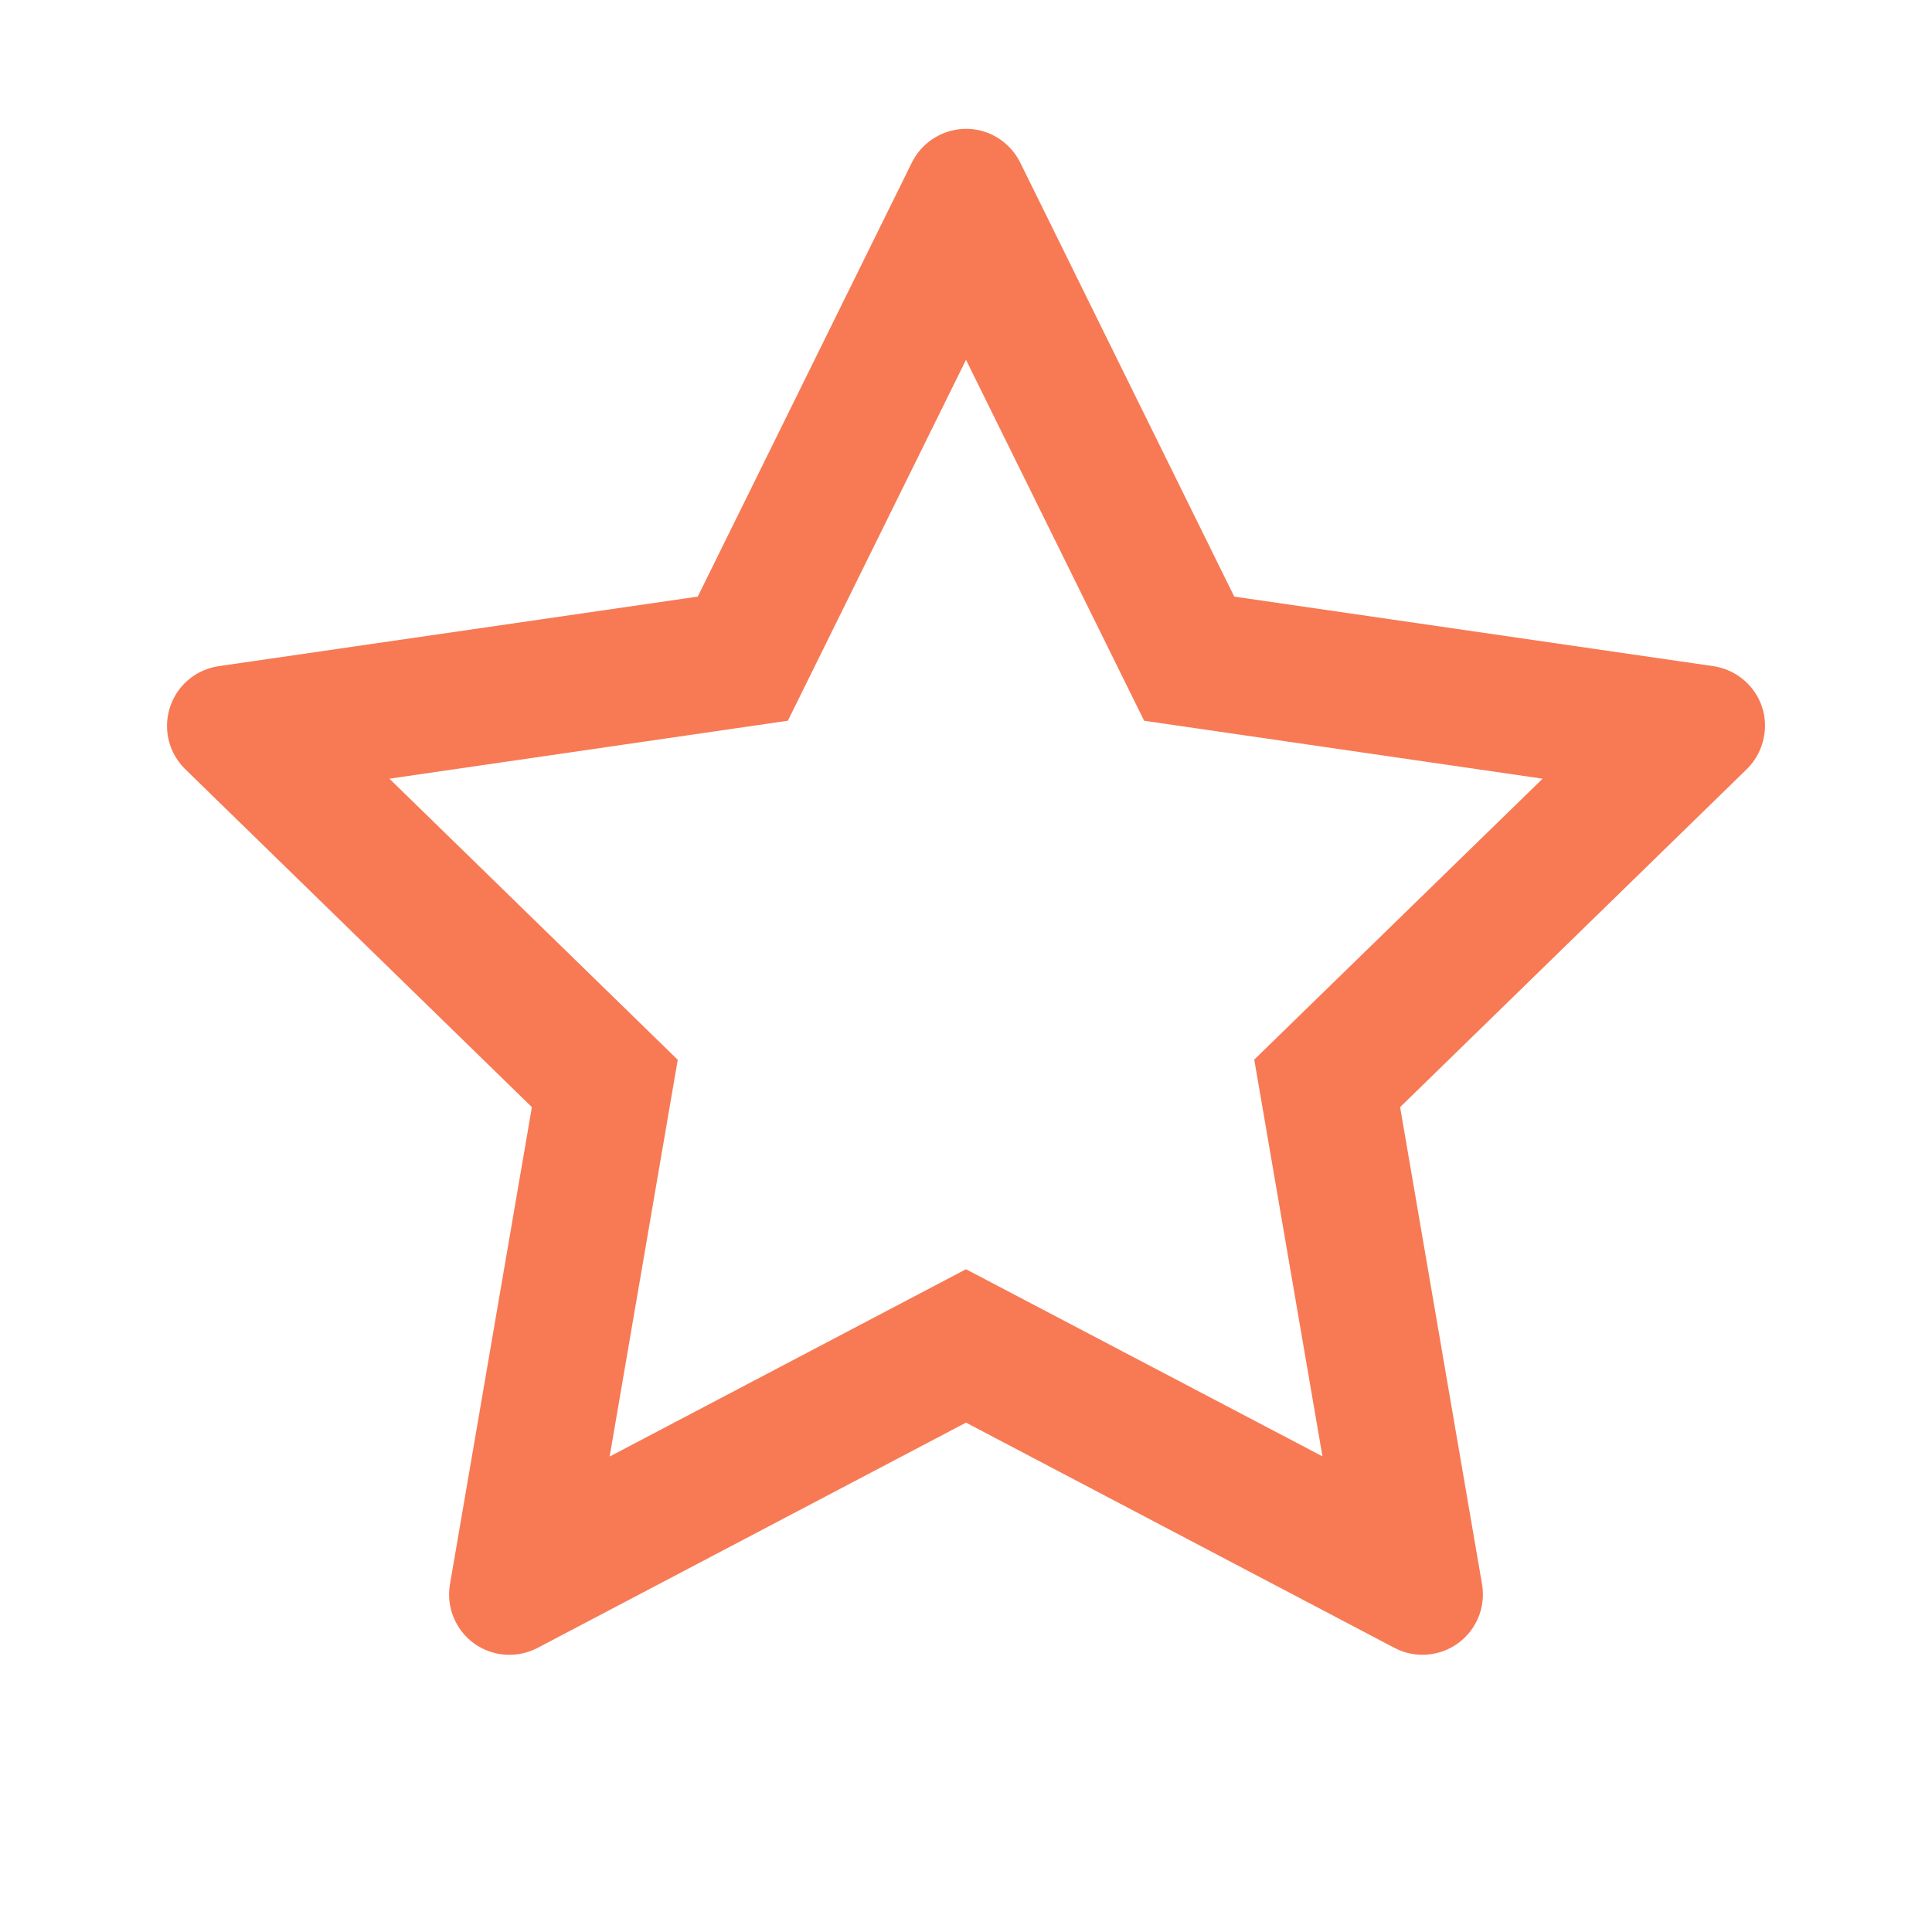 <svg width="20" height="20" viewBox="0 0 20 20" fill="none" xmlns="http://www.w3.org/2000/svg">
<path d="M17.736 6.896L12.777 6.176L10.561 1.682C10.5 1.559 10.4 1.459 10.277 1.398C9.969 1.246 9.594 1.373 9.44 1.682L7.223 6.176L2.264 6.896C2.127 6.916 2.002 6.98 1.906 7.078C1.791 7.197 1.727 7.357 1.729 7.523C1.731 7.689 1.799 7.847 1.918 7.963L5.506 11.461L4.658 16.4C4.638 16.515 4.651 16.634 4.695 16.741C4.739 16.85 4.812 16.943 4.906 17.012C5.001 17.08 5.112 17.121 5.229 17.129C5.345 17.137 5.461 17.113 5.565 17.059L10 14.727L14.436 17.059C14.557 17.123 14.697 17.145 14.832 17.121C15.172 17.062 15.4 16.74 15.342 16.4L14.494 11.461L18.082 7.963C18.18 7.867 18.244 7.742 18.264 7.605C18.317 7.264 18.078 6.947 17.736 6.896V6.896ZM12.984 10.969L13.69 15.076L10 13.139L6.311 15.078L7.016 10.971L4.031 8.061L8.156 7.461L10 3.725L11.844 7.461L15.969 8.061L12.984 10.969Z" fill="#F77A55"/>
</svg>
